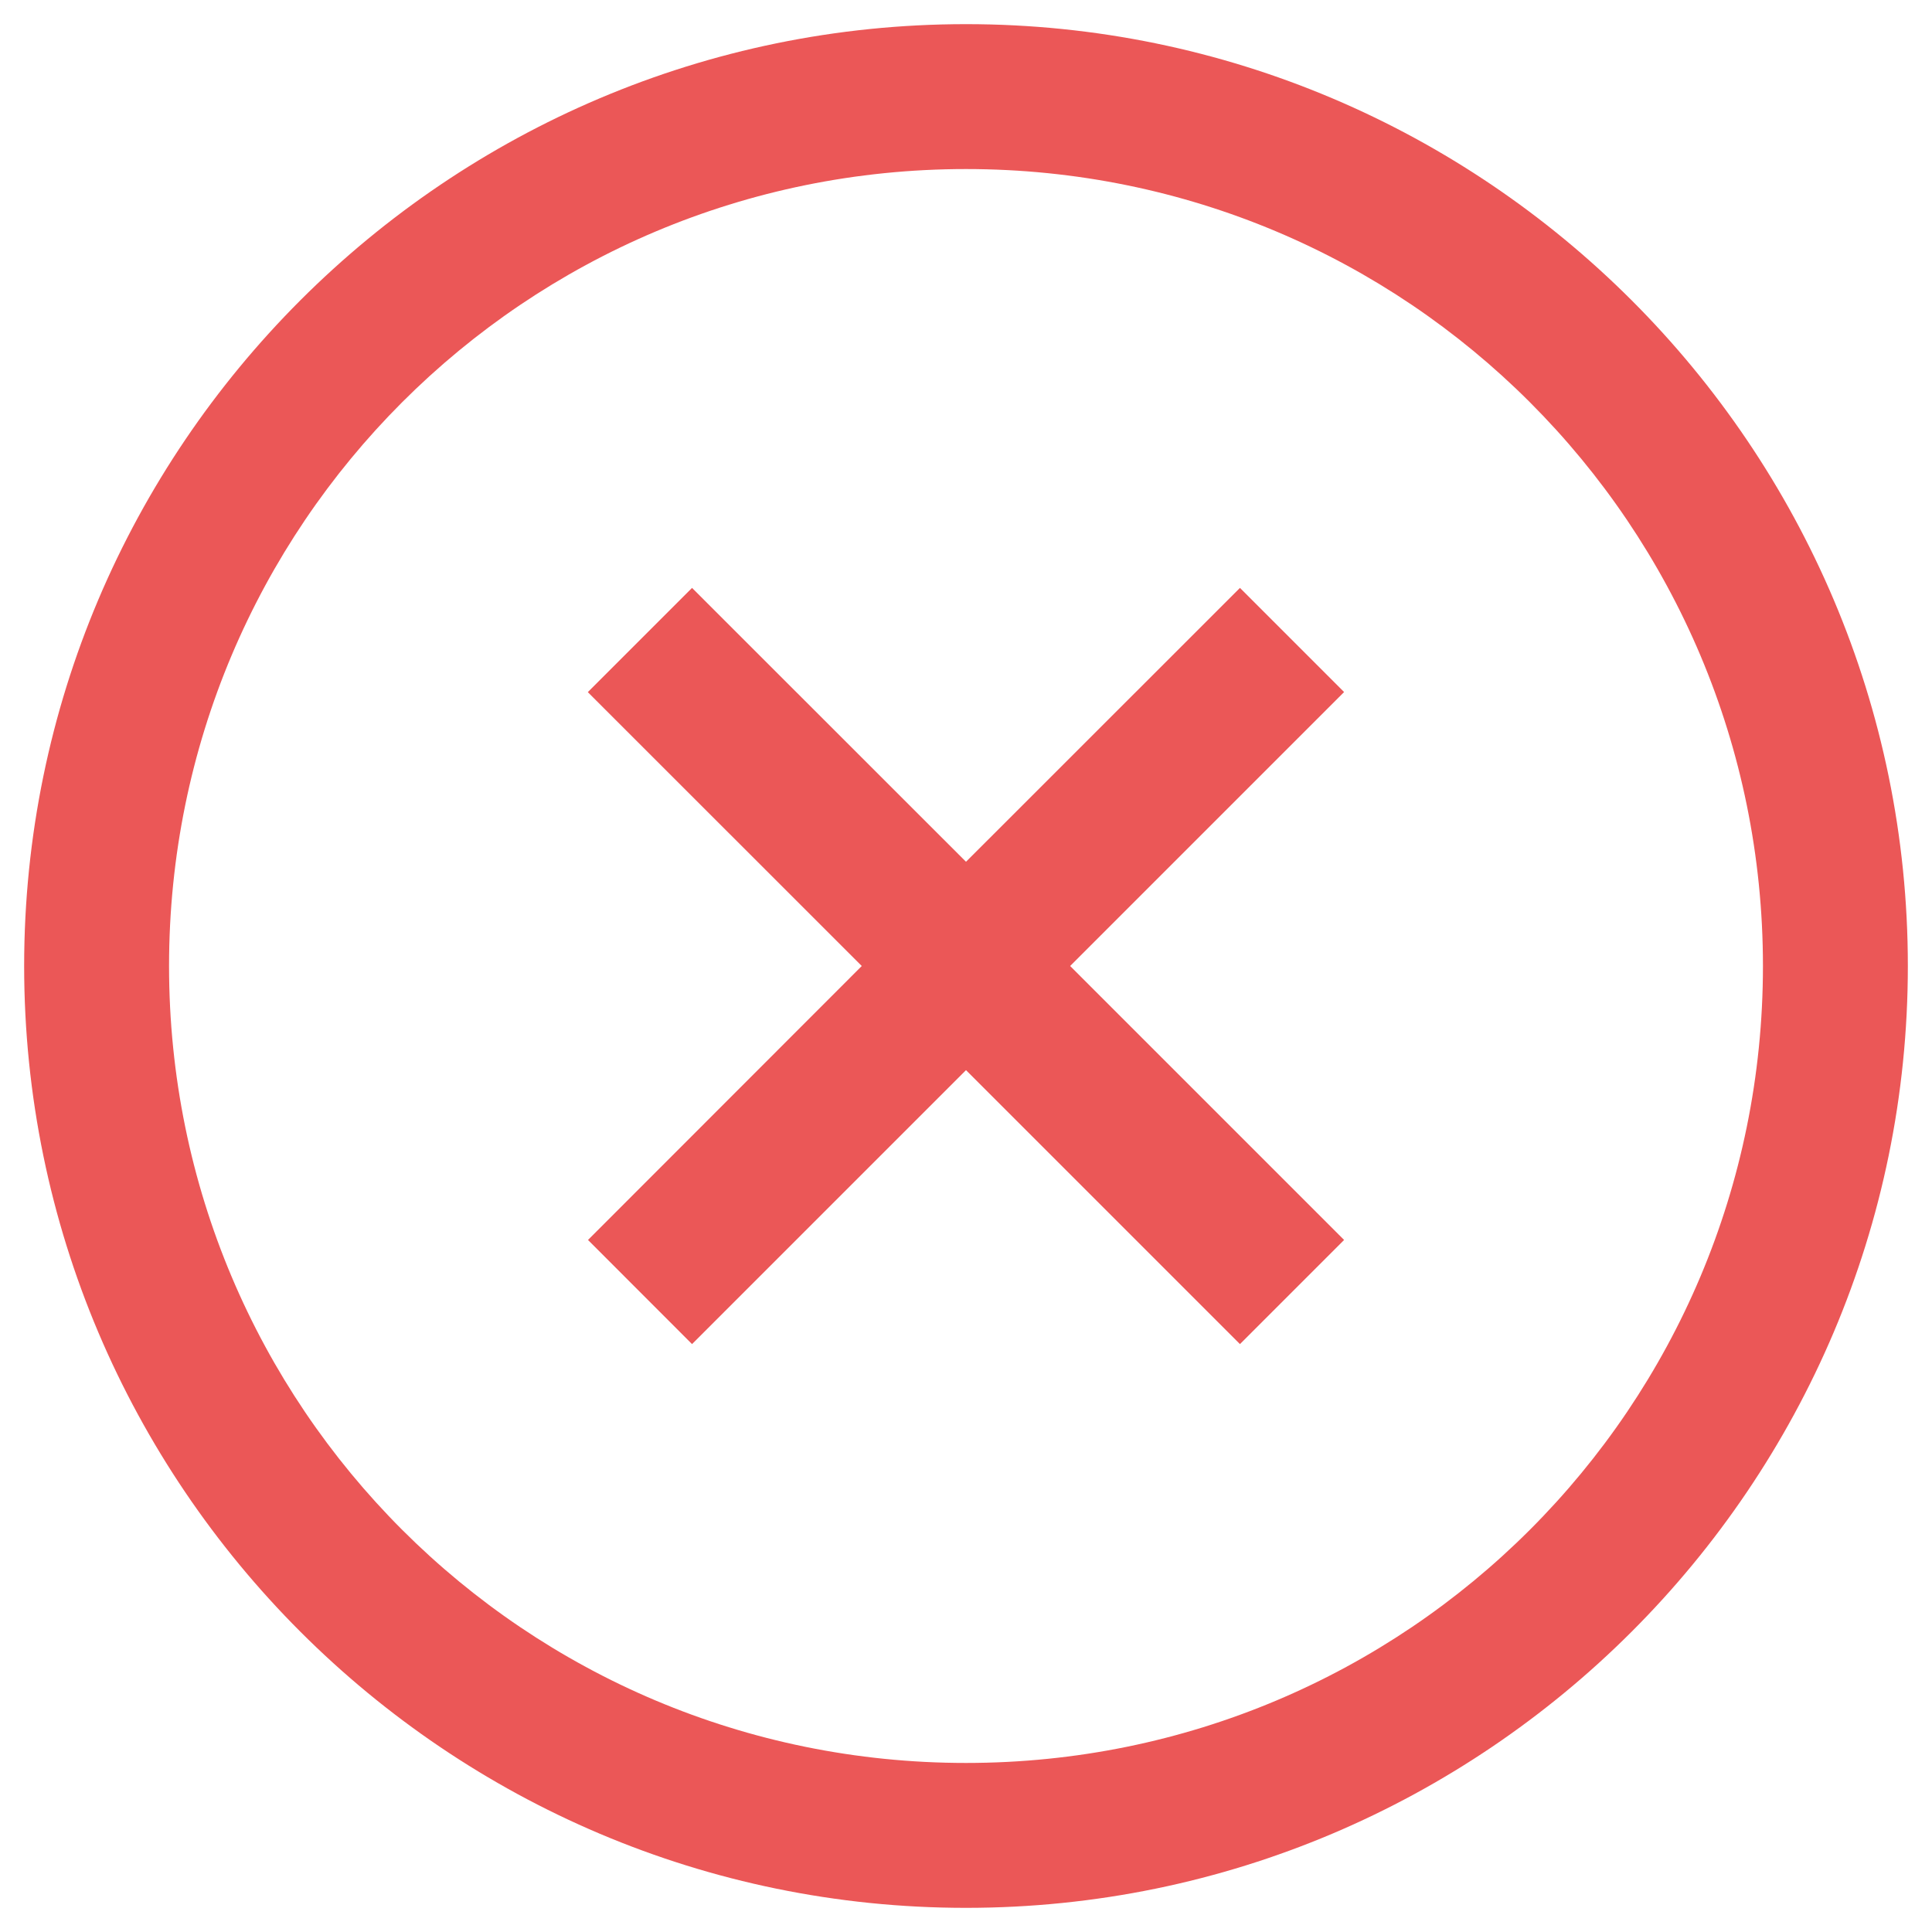 <svg width="20" height="20" viewBox="0 0 20 20" fill="none" xmlns="http://www.w3.org/2000/svg">
<path d="M10 0.25C4.624 0.25 0.25 4.624 0.25 10C0.25 15.376 4.624 19.75 10 19.75C15.376 19.75 19.75 15.376 19.75 10C19.75 4.624 15.376 0.25 10 0.25ZM10 1.75C14.565 1.75 18.25 5.436 18.25 10C18.25 14.565 14.565 18.25 10 18.25C5.436 18.25 1.75 14.565 1.75 10C1.75 5.436 5.436 1.75 10 1.75ZM7.164 6.086L6.085 7.165L8.921 10L6.087 12.836L7.164 13.914L10 11.078L12.836 13.914L13.914 12.836L11.078 10L13.914 7.164L12.836 6.086L10 8.921L7.164 6.086Z" fill="#EB5757"/>
</svg>
